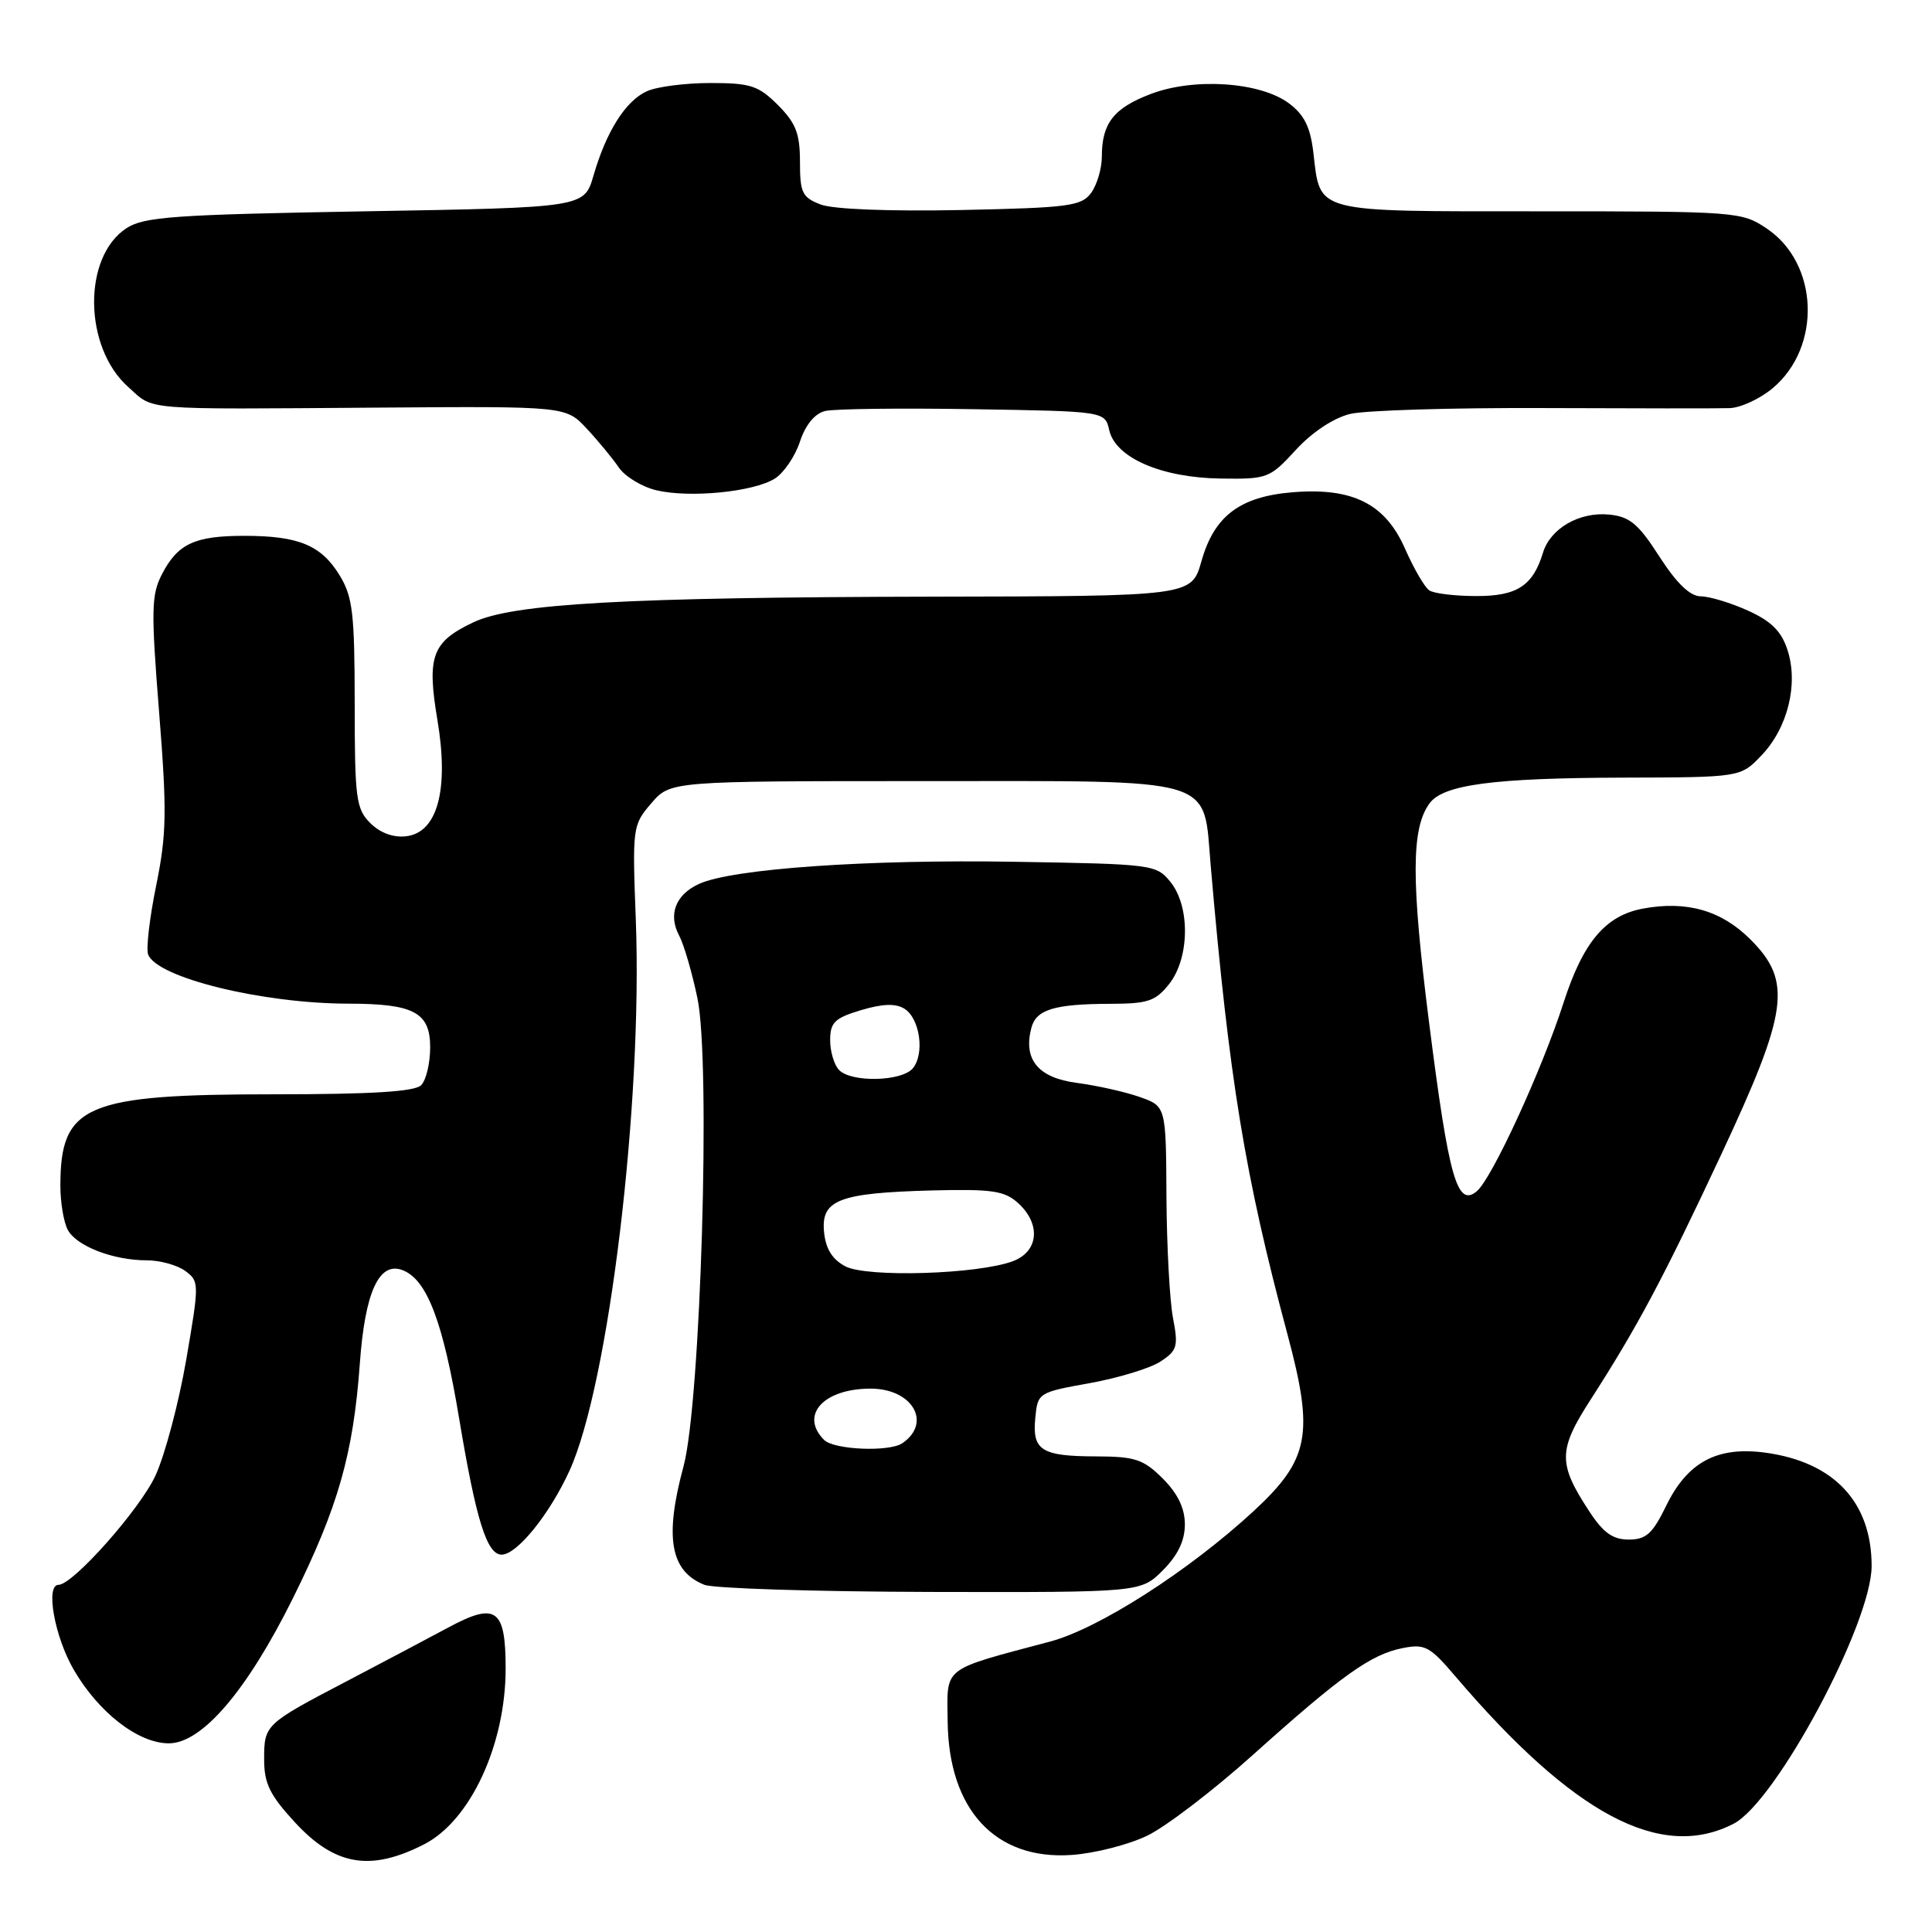<?xml version="1.0" encoding="UTF-8" standalone="no"?>
<!DOCTYPE svg PUBLIC "-//W3C//DTD SVG 1.1//EN" "http://www.w3.org/Graphics/SVG/1.1/DTD/svg11.dtd" >
<svg xmlns="http://www.w3.org/2000/svg" xmlns:xlink="http://www.w3.org/1999/xlink" version="1.1" viewBox="0 0 256 256">
 <g >
 <path fill="currentColor"
d=" M 56.20 244.38 C 62.33 241.25 67.00 231.17 67.00 221.09 C 67.00 213.16 65.73 212.25 59.41 215.65 C 56.71 217.10 50.67 220.29 46.00 222.74 C 35.08 228.45 35.00 228.53 35.00 233.14 C 35.00 236.32 35.76 237.87 39.07 241.46 C 44.38 247.22 49.08 248.02 56.20 244.38 Z  M 152.03 243.23 C 154.51 242.03 160.81 237.21 166.02 232.53 C 177.74 222.01 181.64 219.22 185.82 218.39 C 188.79 217.79 189.45 218.14 192.80 222.07 C 208.48 240.48 220.08 246.63 229.72 241.65 C 235.34 238.74 248.00 215.10 248.00 207.50 C 248.00 199.05 243.03 193.74 233.96 192.49 C 227.54 191.61 223.60 193.72 220.77 199.54 C 218.97 203.23 218.12 204.00 215.81 204.00 C 213.70 204.00 212.44 203.10 210.58 200.25 C 206.43 193.92 206.45 192.16 210.75 185.48 C 216.98 175.80 220.38 169.41 228.06 153.00 C 236.97 133.95 237.50 130.04 231.95 124.49 C 228.10 120.63 223.48 119.31 217.67 120.40 C 212.72 121.33 209.77 124.84 207.18 132.86 C 204.30 141.81 197.68 156.19 195.68 157.85 C 193.08 160.01 191.98 156.14 189.38 135.65 C 186.97 116.68 186.98 109.78 189.42 106.45 C 191.23 103.97 197.86 103.09 215.06 103.04 C 230.63 103.00 230.63 103.00 233.39 100.11 C 236.88 96.47 238.32 90.67 236.86 86.15 C 236.06 83.66 234.72 82.32 231.64 80.92 C 229.36 79.89 226.55 79.03 225.38 79.02 C 223.94 79.01 222.19 77.33 219.88 73.75 C 217.07 69.38 215.95 68.45 213.18 68.18 C 209.27 67.81 205.43 70.02 204.46 73.22 C 203.12 77.63 201.00 79.00 195.60 78.98 C 192.79 78.98 190.00 78.64 189.39 78.23 C 188.78 77.83 187.34 75.35 186.18 72.72 C 183.56 66.74 179.22 64.57 171.24 65.23 C 164.28 65.81 160.88 68.38 159.20 74.36 C 157.88 79.00 157.88 79.00 123.69 79.06 C 82.89 79.14 67.96 79.97 62.70 82.47 C 57.24 85.06 56.54 86.96 57.96 95.40 C 59.51 104.63 57.98 110.33 53.81 110.81 C 52.11 111.01 50.36 110.36 49.06 109.06 C 47.18 107.18 47.00 105.80 47.00 93.25 C 46.99 81.27 46.74 79.08 45.00 76.23 C 42.56 72.24 39.57 71.00 32.37 71.00 C 25.79 71.00 23.54 72.05 21.45 76.11 C 20.05 78.80 20.01 80.91 21.08 94.33 C 22.13 107.53 22.08 110.51 20.70 117.31 C 19.82 121.60 19.34 125.73 19.63 126.48 C 20.81 129.55 34.77 132.98 46.18 132.99 C 54.86 133.00 57.00 134.15 57.00 138.78 C 57.00 140.88 56.46 143.14 55.80 143.80 C 54.95 144.65 49.20 145.00 36.32 145.00 C 11.28 145.00 8.00 146.41 8.00 157.13 C 8.00 159.33 8.44 161.95 8.98 162.96 C 10.13 165.12 15.01 167.00 19.46 167.00 C 21.20 167.00 23.48 167.63 24.54 168.40 C 26.41 169.78 26.42 170.03 24.68 180.15 C 23.70 185.84 21.87 192.75 20.61 195.50 C 18.56 199.97 9.67 210.00 7.75 210.00 C 6.00 210.00 7.23 216.86 9.76 221.23 C 13.07 226.93 18.32 231.00 22.37 231.00 C 26.77 231.00 32.73 224.03 38.82 211.76 C 44.82 199.66 46.81 192.67 47.68 180.67 C 48.36 171.20 50.23 167.11 53.34 168.30 C 56.58 169.54 58.70 175.11 60.84 187.96 C 63.08 201.40 64.51 206.00 66.47 206.00 C 68.50 206.00 72.81 200.67 75.45 194.90 C 80.67 183.49 85.16 146.20 84.25 121.94 C 83.78 109.62 83.82 109.32 86.30 106.44 C 88.83 103.50 88.83 103.50 122.50 103.50 C 161.79 103.50 159.39 102.79 160.43 114.76 C 162.87 143.04 164.95 155.76 170.60 176.82 C 174.15 190.06 173.51 193.39 166.09 200.25 C 157.54 208.14 145.61 215.79 139.16 217.51 C 124.65 221.38 125.49 220.72 125.57 228.11 C 125.70 239.82 131.91 246.50 142.01 245.79 C 145.05 245.58 149.56 244.43 152.03 243.23 Z  M 154.08 208.08 C 156.07 206.08 157.00 204.15 157.00 202.00 C 157.00 199.85 156.07 197.92 154.08 195.92 C 151.52 193.37 150.42 193.00 145.33 192.98 C 138.00 192.97 136.76 192.20 137.18 187.90 C 137.50 184.55 137.57 184.50 144.41 183.27 C 148.21 182.58 152.42 181.30 153.77 180.41 C 155.99 178.96 156.15 178.40 155.43 174.65 C 154.99 172.37 154.60 165.12 154.56 158.54 C 154.50 146.58 154.50 146.58 151.00 145.35 C 149.07 144.67 145.34 143.84 142.70 143.49 C 137.56 142.82 135.56 140.40 136.66 136.20 C 137.30 133.76 139.70 133.03 147.18 133.01 C 152.11 133.00 153.13 132.65 154.93 130.37 C 157.64 126.92 157.72 120.11 155.09 116.86 C 153.22 114.55 152.75 114.49 134.48 114.19 C 114.92 113.86 97.04 115.11 92.63 117.12 C 89.50 118.55 88.50 121.19 90.01 124.01 C 90.62 125.16 91.71 128.89 92.42 132.30 C 94.19 140.80 92.85 185.86 90.57 194.30 C 88.03 203.70 88.81 208.18 93.32 209.99 C 94.52 210.48 108.02 210.90 123.33 210.94 C 151.15 211.00 151.15 211.00 154.08 208.08 Z  M 102.66 63.42 C 103.85 62.68 105.35 60.48 105.99 58.53 C 106.73 56.30 107.95 54.80 109.33 54.46 C 110.52 54.17 119.36 54.06 128.96 54.22 C 146.41 54.50 146.41 54.50 146.98 57.00 C 147.81 60.66 153.89 63.30 161.74 63.41 C 167.95 63.50 168.25 63.38 171.71 59.61 C 173.86 57.27 176.71 55.38 178.89 54.85 C 180.87 54.37 192.40 54.02 204.50 54.07 C 216.60 54.12 227.70 54.13 229.17 54.08 C 230.64 54.04 233.22 52.84 234.90 51.43 C 241.41 45.96 240.99 34.90 234.10 30.28 C 230.78 28.05 230.14 28.00 203.97 28.00 C 173.83 28.00 174.98 28.30 174.03 20.24 C 173.63 16.84 172.82 15.20 170.79 13.69 C 166.98 10.85 158.22 10.26 152.46 12.46 C 147.56 14.33 146.00 16.34 146.00 20.74 C 146.00 22.32 145.36 24.49 144.58 25.56 C 143.30 27.31 141.64 27.53 127.33 27.83 C 117.83 28.02 110.40 27.73 108.75 27.10 C 106.30 26.16 106.00 25.55 106.00 21.45 C 106.00 17.70 105.46 16.31 103.08 13.92 C 100.49 11.34 99.46 11.00 94.12 11.00 C 90.81 11.00 87.02 11.49 85.71 12.09 C 82.89 13.37 80.33 17.43 78.64 23.27 C 77.41 27.50 77.41 27.50 48.41 28.00 C 23.03 28.44 19.07 28.72 16.74 30.25 C 10.95 34.05 11.07 45.97 16.96 51.25 C 20.50 54.42 18.26 54.24 50.24 54.01 C 74.99 53.83 74.99 53.83 77.74 56.79 C 79.26 58.41 81.17 60.74 82.00 61.95 C 82.83 63.16 85.08 64.52 87.00 64.97 C 91.44 66.01 99.84 65.18 102.66 63.42 Z  M 109.20 190.80 C 105.92 187.52 109.12 184.00 115.36 184.00 C 120.90 184.00 123.53 188.52 119.57 191.23 C 117.85 192.42 110.51 192.11 109.20 190.80 Z  M 112.00 167.79 C 110.27 166.87 109.40 165.46 109.19 163.23 C 108.78 158.99 111.17 158.07 123.47 157.74 C 131.44 157.54 133.09 157.78 134.89 159.40 C 137.95 162.17 137.64 165.80 134.25 167.10 C 129.66 168.85 114.86 169.31 112.00 167.79 Z  M 111.20 141.80 C 110.54 141.14 110.00 139.36 110.00 137.84 C 110.00 135.48 110.59 134.90 114.09 133.85 C 116.97 132.99 118.68 132.94 119.84 133.66 C 121.90 134.95 122.55 139.63 120.95 141.56 C 119.50 143.30 112.87 143.47 111.20 141.80 Z "/>
</g>
</svg>